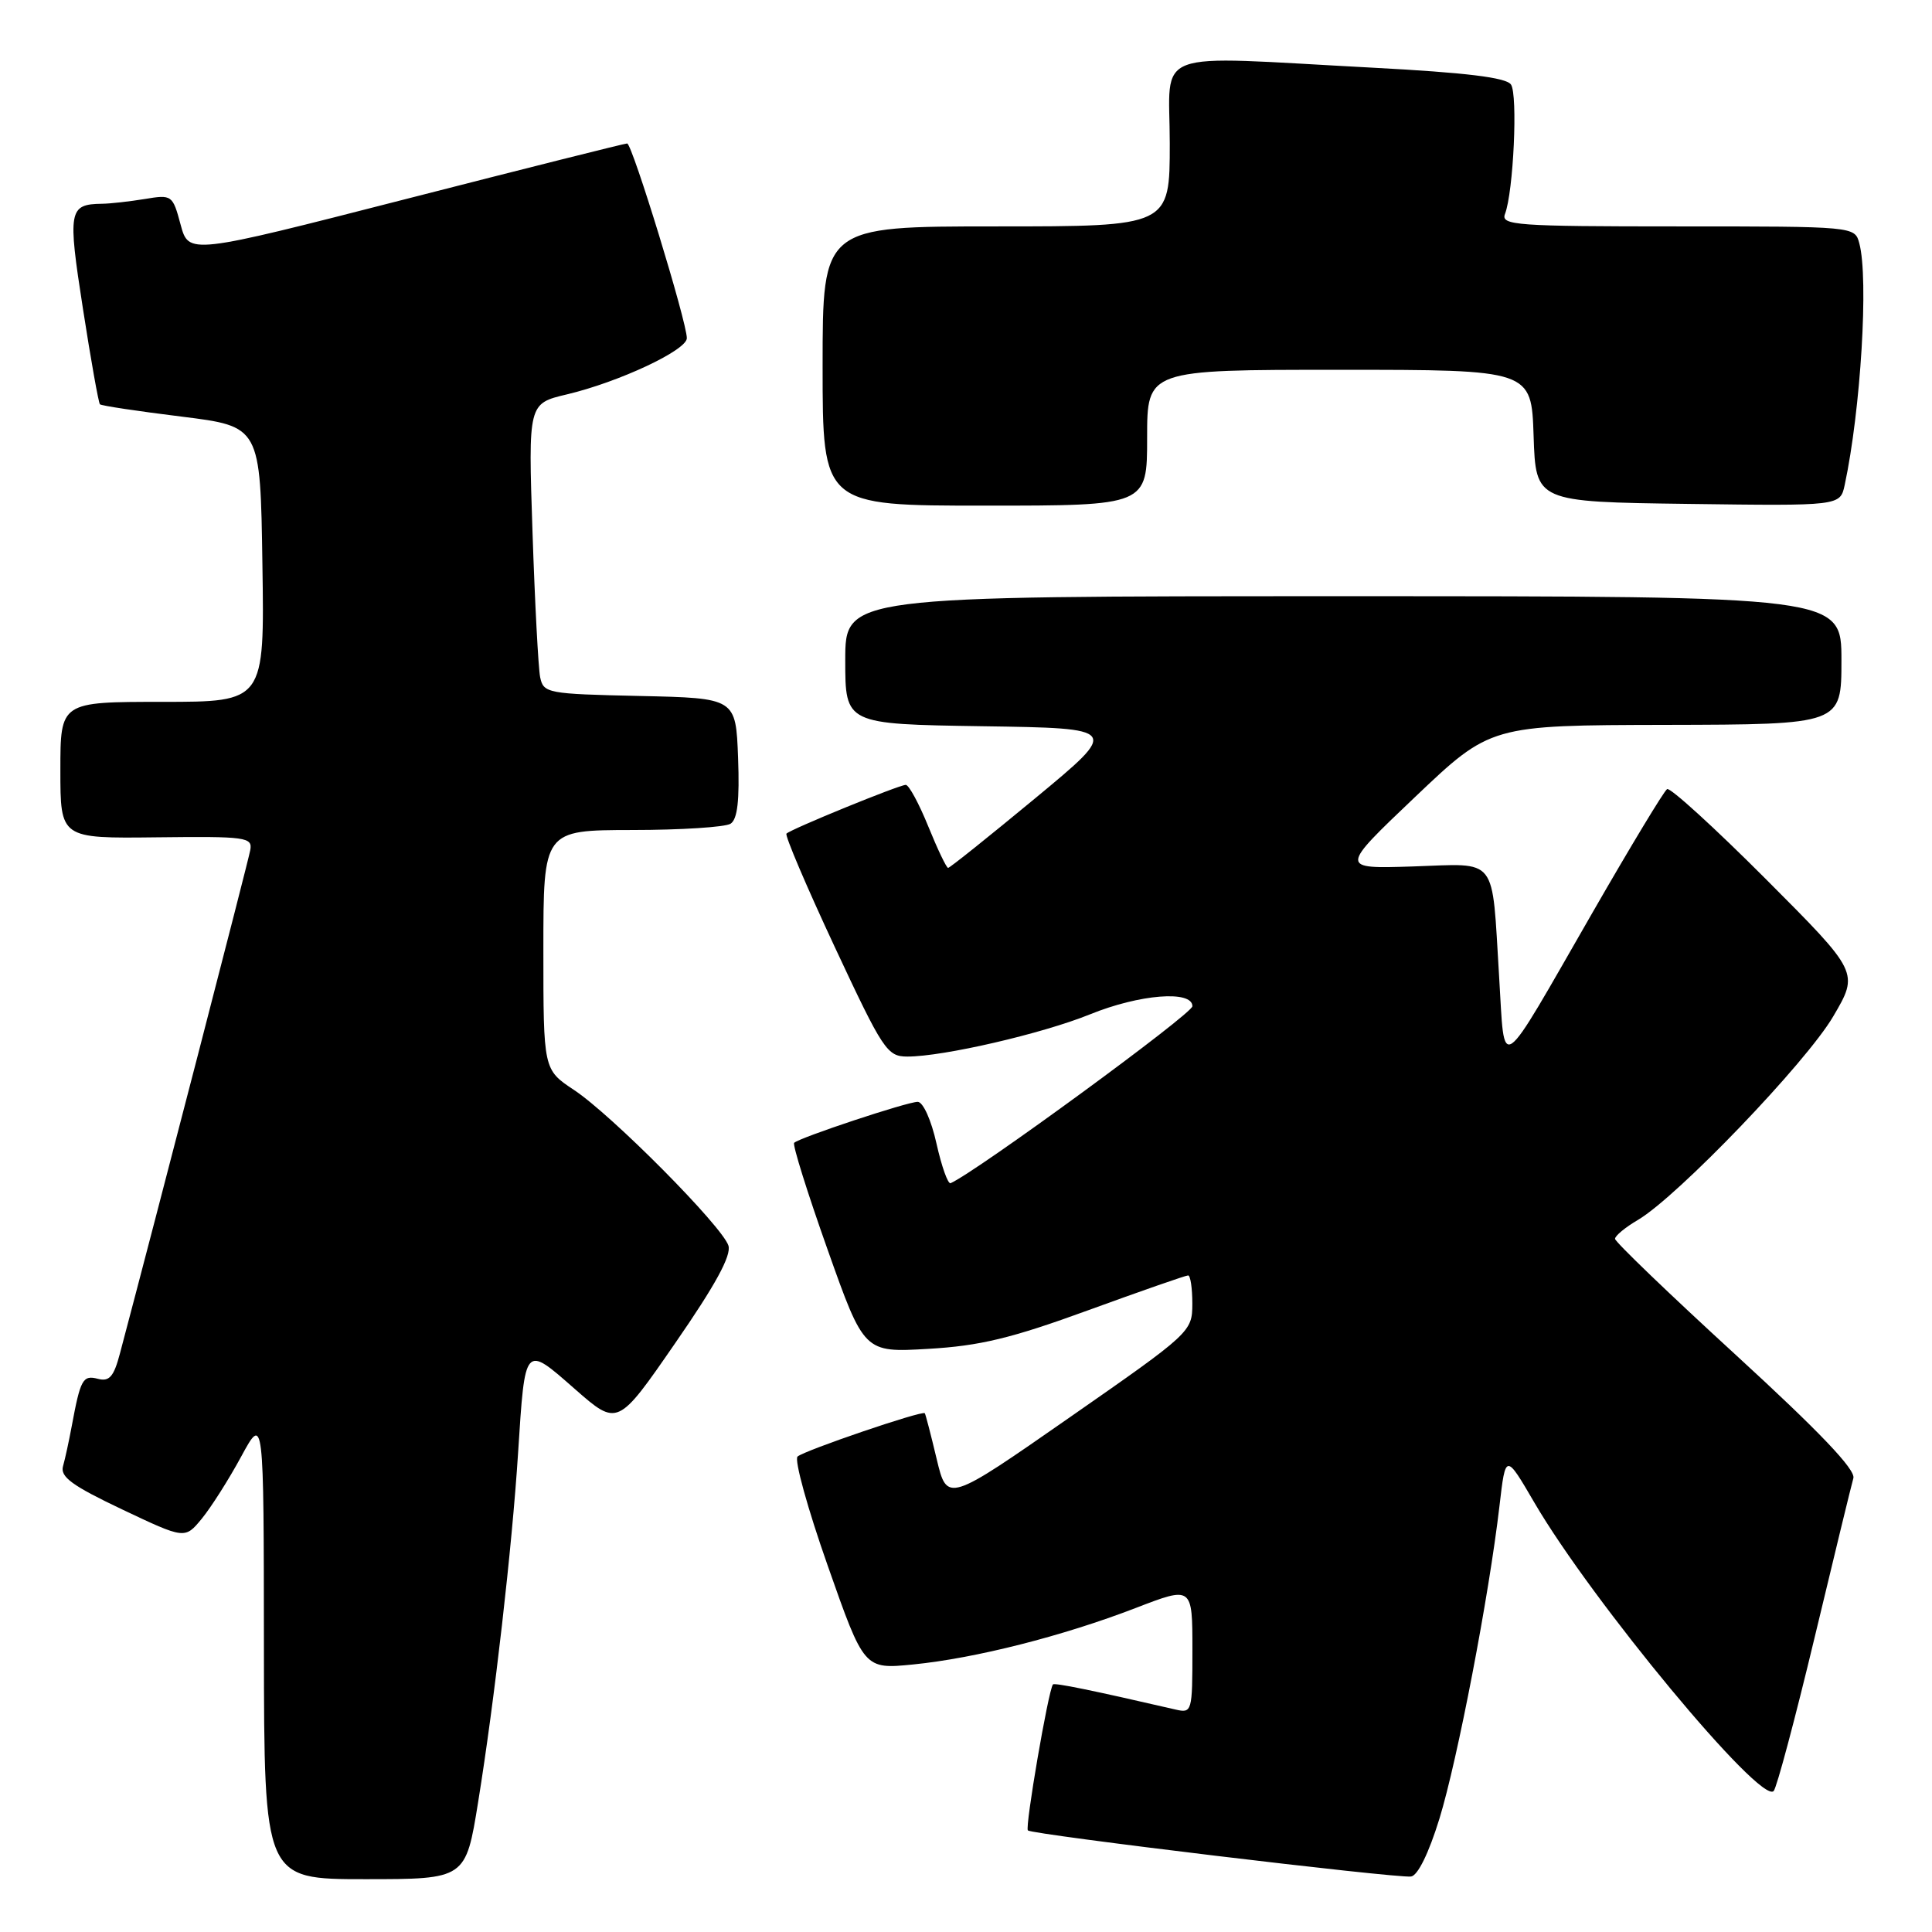 <?xml version="1.0" encoding="UTF-8" standalone="no"?>
<!DOCTYPE svg PUBLIC "-//W3C//DTD SVG 1.1//EN" "http://www.w3.org/Graphics/SVG/1.1/DTD/svg11.dtd" >
<svg xmlns="http://www.w3.org/2000/svg" xmlns:xlink="http://www.w3.org/1999/xlink" version="1.1" viewBox="0 0 256 256">
 <g >
 <path fill="currentColor"
d=" M 63.36 238.75 C 65.53 225.34 67.85 205.01 68.65 192.50 C 69.58 178.04 69.47 178.17 76.17 184.05 C 81.84 189.02 81.84 189.02 89.47 177.97 C 94.80 170.27 96.93 166.36 96.52 165.05 C 95.70 162.49 81.06 147.73 76.05 144.42 C 72.00 141.73 72.00 141.73 72.00 125.87 C 72.00 110.00 72.00 110.00 83.75 109.98 C 90.21 109.98 96.08 109.60 96.80 109.15 C 97.72 108.56 98.01 106.07 97.80 100.41 C 97.50 92.50 97.50 92.50 84.76 92.22 C 72.51 91.95 72.01 91.86 71.57 89.72 C 71.33 88.50 70.87 79.84 70.56 70.49 C 69.99 53.47 69.99 53.47 75.11 52.26 C 82.02 50.62 91.00 46.41 91.01 44.81 C 91.02 42.69 83.76 19.00 83.10 19.01 C 82.77 19.01 69.56 22.33 53.76 26.38 C 25.01 33.75 25.01 33.75 23.93 29.76 C 22.88 25.84 22.78 25.77 19.18 26.37 C 17.16 26.70 14.60 26.99 13.50 27.00 C 9.10 27.06 8.96 27.88 10.99 40.91 C 12.04 47.69 13.06 53.39 13.24 53.57 C 13.42 53.76 18.28 54.49 24.04 55.20 C 34.50 56.50 34.50 56.50 34.77 74.75 C 35.05 93.00 35.05 93.00 21.52 93.00 C 8.00 93.00 8.00 93.00 8.00 102.05 C 8.00 111.10 8.00 111.10 20.75 110.95 C 32.65 110.81 33.48 110.93 33.16 112.65 C 32.90 114.12 20.65 161.41 15.89 179.35 C 15.08 182.42 14.49 183.10 12.97 182.70 C 10.97 182.18 10.66 182.75 9.50 189.00 C 9.14 190.93 8.63 193.30 8.35 194.28 C 7.95 195.69 9.56 196.86 16.17 200.00 C 24.50 203.95 24.50 203.95 26.74 201.23 C 27.97 199.73 30.32 196.03 31.96 193.00 C 34.95 187.50 34.95 187.50 34.97 218.25 C 35.00 249.00 35.00 249.00 48.35 249.00 C 61.71 249.00 61.71 249.00 63.36 238.75 Z  M 190.73 240.99 C 193.13 233.18 197.29 211.54 198.69 199.53 C 199.50 192.57 199.50 192.57 203.31 199.10 C 210.95 212.19 233.32 239.16 235.02 237.32 C 235.43 236.87 237.87 227.72 240.44 217.00 C 243.01 206.28 245.32 196.77 245.58 195.87 C 245.91 194.75 241.09 189.70 230.03 179.56 C 221.21 171.48 214.00 164.55 214.00 164.15 C 214.00 163.75 215.37 162.62 217.06 161.63 C 222.31 158.52 239.34 140.78 242.91 134.68 C 246.33 128.86 246.33 128.86 233.98 116.48 C 227.19 109.68 221.30 104.31 220.90 104.56 C 220.49 104.81 216.06 112.15 211.05 120.86 C 198.32 142.99 199.44 142.22 198.64 129.39 C 197.64 113.21 198.61 114.44 187.20 114.81 C 177.50 115.12 177.50 115.12 187.50 105.61 C 197.50 96.10 197.50 96.10 220.75 96.05 C 244.00 96.00 244.00 96.00 244.00 87.50 C 244.00 79.00 244.00 79.00 178.00 79.00 C 112.00 79.00 112.00 79.00 112.00 87.48 C 112.00 95.95 112.00 95.95 130.18 96.23 C 148.37 96.50 148.37 96.50 137.20 105.75 C 131.05 110.84 125.85 115.00 125.63 115.00 C 125.41 115.00 124.23 112.53 123.00 109.50 C 121.77 106.47 120.43 104.00 120.02 104.00 C 119.14 104.00 104.82 109.85 104.21 110.46 C 103.98 110.69 106.85 117.43 110.59 125.44 C 117.01 139.18 117.55 140.00 120.24 140.00 C 125.00 140.00 138.13 136.96 144.42 134.41 C 150.99 131.74 158.00 131.18 158.00 133.33 C 158.00 134.33 129.45 155.22 125.96 156.78 C 125.61 156.93 124.77 154.57 124.09 151.53 C 123.40 148.42 122.31 146.00 121.60 146.00 C 120.21 146.00 105.93 150.74 105.23 151.43 C 104.99 151.67 106.98 158.03 109.65 165.55 C 114.50 179.23 114.50 179.23 123.00 178.73 C 129.82 178.34 134.01 177.33 144.18 173.62 C 151.15 171.08 157.12 169.00 157.43 169.00 C 157.74 169.00 157.99 170.69 157.99 172.75 C 157.98 176.46 157.81 176.62 141.74 187.81 C 125.50 199.12 125.50 199.12 124.11 193.31 C 123.35 190.11 122.64 187.39 122.54 187.26 C 122.23 186.86 106.57 192.20 105.68 193.00 C 105.22 193.41 107.02 199.92 109.68 207.47 C 114.50 221.19 114.50 221.19 121.00 220.55 C 129.23 219.73 140.80 216.80 150.48 213.07 C 158.00 210.17 158.00 210.17 158.00 218.61 C 158.00 226.84 157.95 227.03 155.75 226.52 C 144.67 223.96 139.73 222.95 139.52 223.20 C 138.91 223.96 135.79 242.13 136.20 242.54 C 136.76 243.09 184.84 248.88 186.96 248.65 C 187.85 248.55 189.31 245.59 190.73 240.99 Z  M 152.00 58.00 C 152.00 49.00 152.00 49.00 177.46 49.00 C 202.92 49.00 202.92 49.00 203.21 57.75 C 203.50 66.50 203.50 66.50 223.67 66.77 C 243.83 67.04 243.83 67.04 244.43 64.27 C 246.56 54.33 247.62 36.90 246.37 32.25 C 245.77 30.00 245.77 30.00 222.28 30.00 C 200.87 30.00 198.84 29.85 199.42 28.35 C 200.54 25.42 201.14 12.54 200.21 11.20 C 199.58 10.27 194.23 9.62 181.91 8.97 C 151.98 7.39 155.00 6.26 155.00 19.00 C 155.00 30.00 155.00 30.00 132.00 30.00 C 109.00 30.00 109.00 30.00 109.00 48.50 C 109.00 67.00 109.00 67.00 130.50 67.00 C 152.00 67.00 152.00 67.00 152.00 58.00 Z "/>
</g>
</svg>